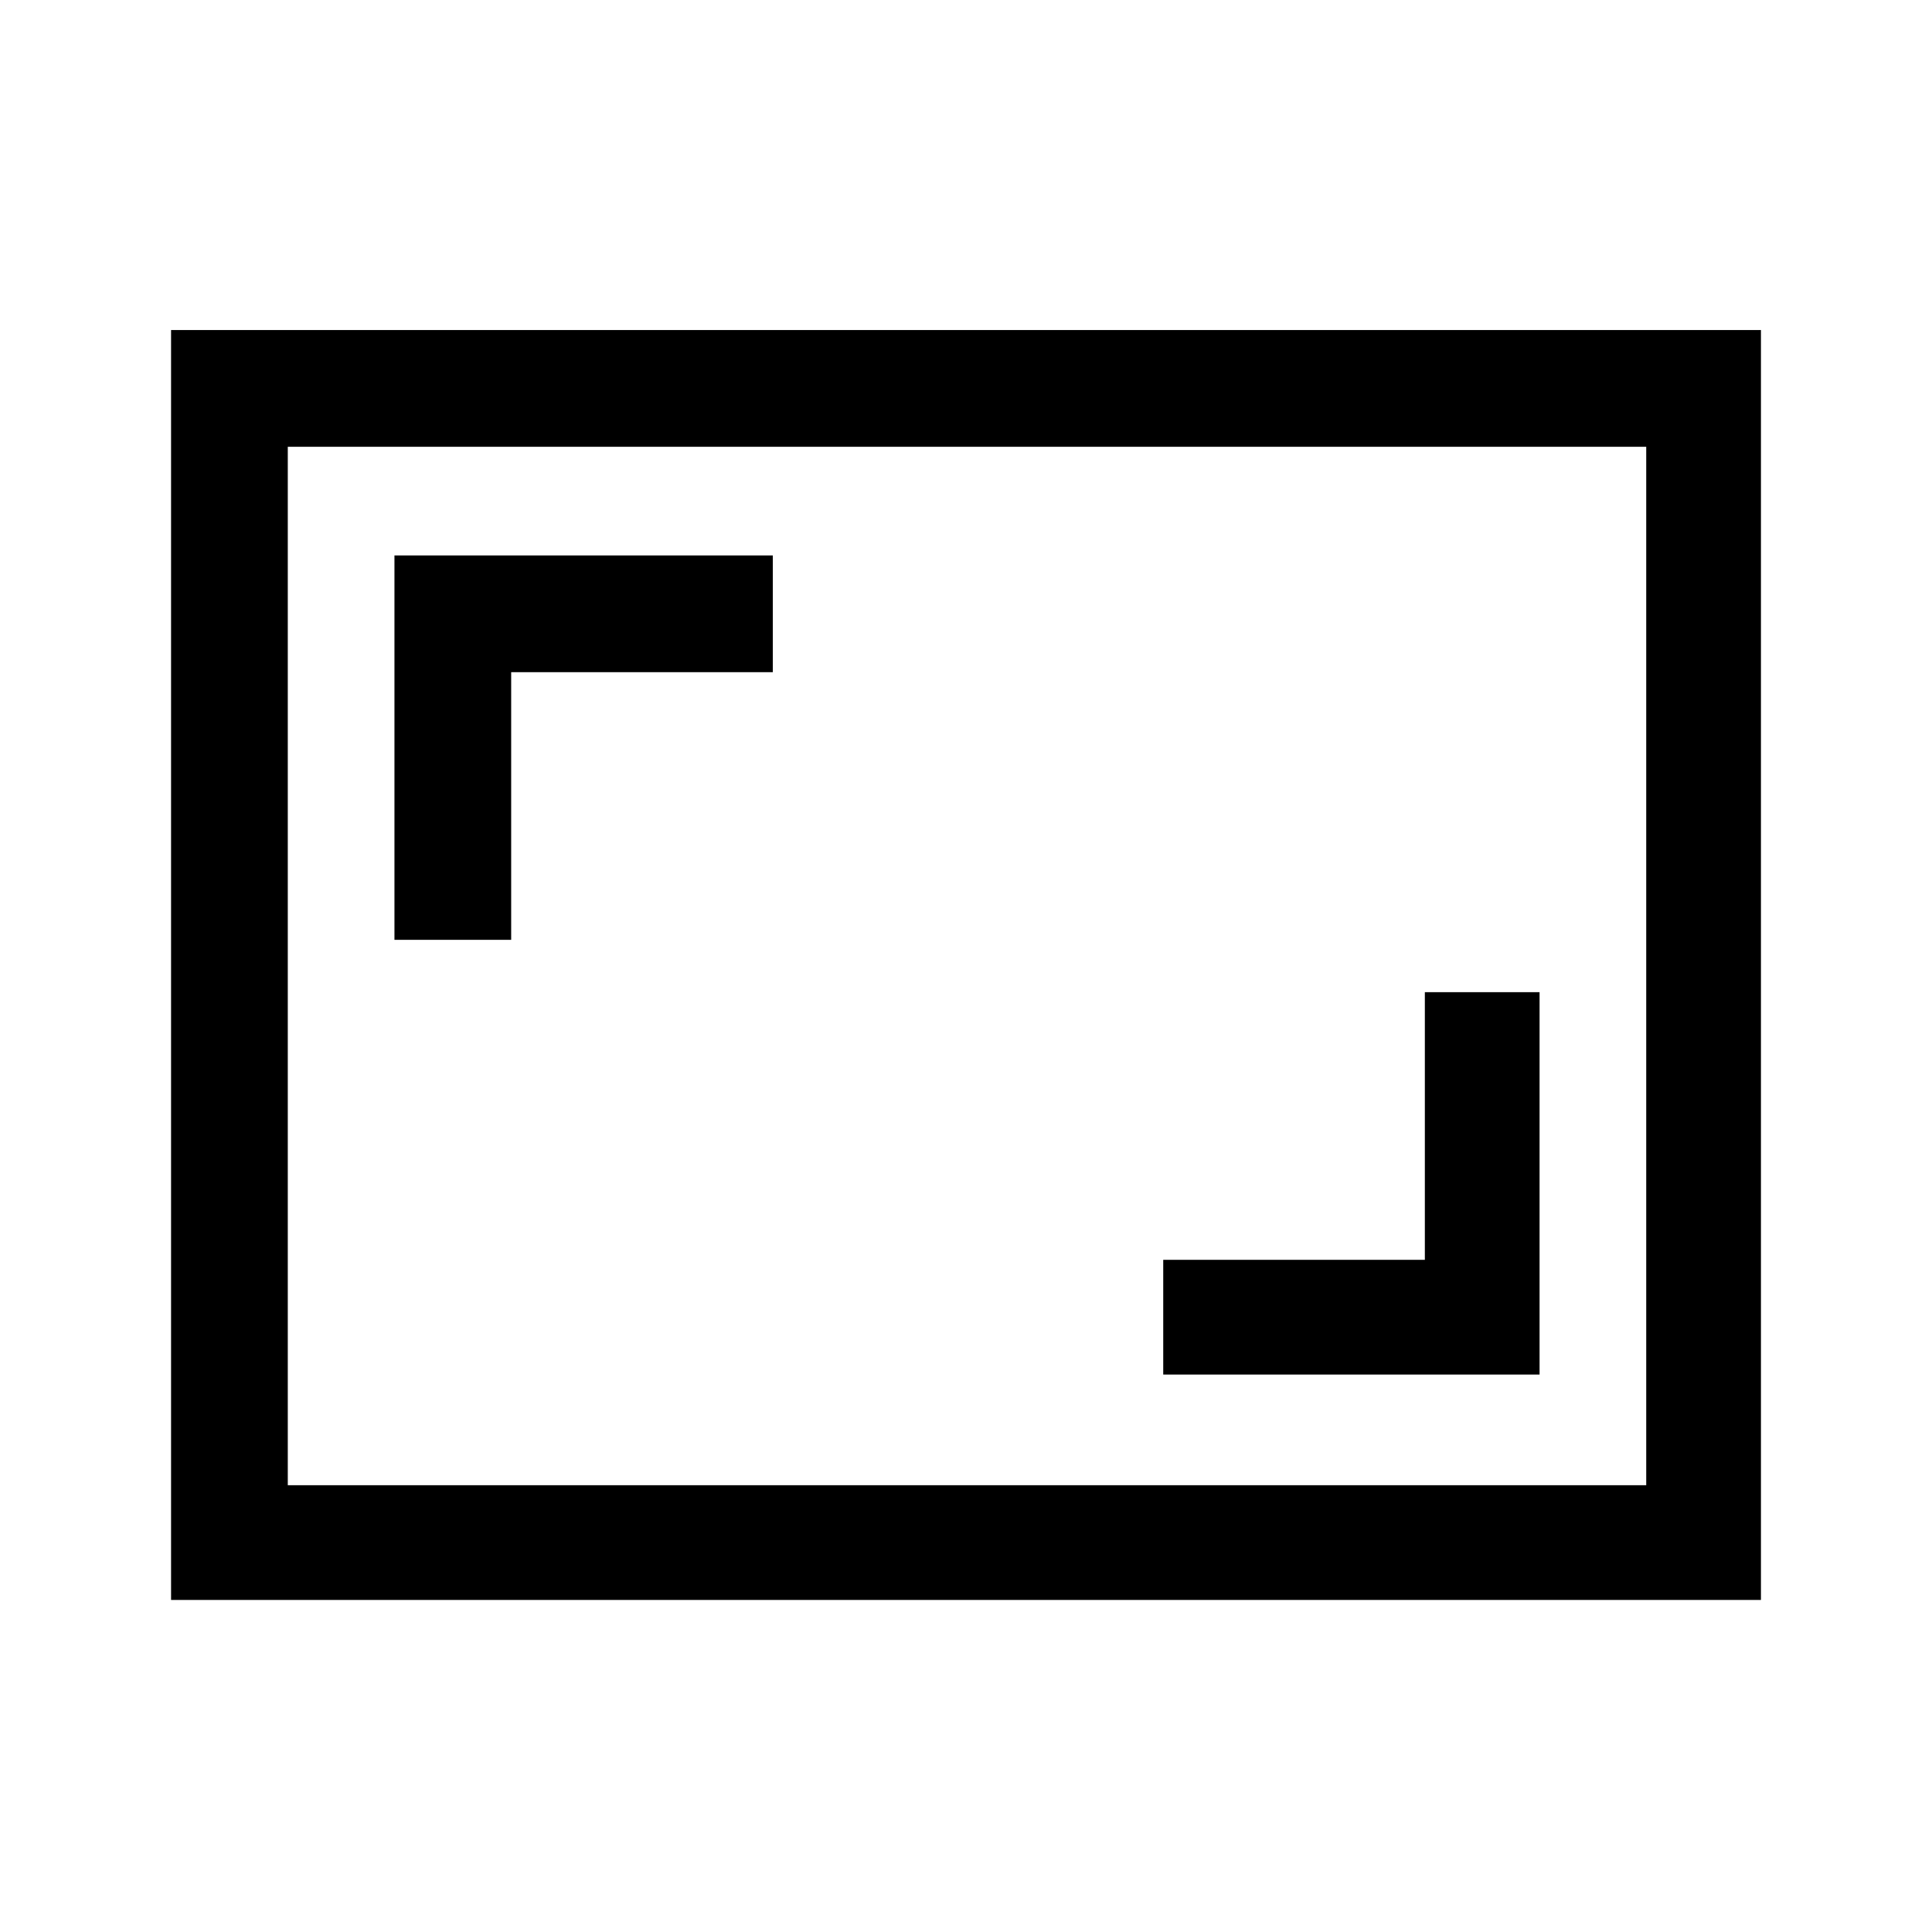 <svg xmlns="http://www.w3.org/2000/svg" height="48" width="48"><path d="M9.8 23.35h2.9V16.7h6.5v-2.9H9.8Zm19.1 10.8h9.35v-9.5H35.4v6.65h-6.5Zm14.85 5.6H4.25V8.2h39.5ZM7.15 36.9V11.1Zm0 0H40.9V11.1H7.15Z"/></svg>